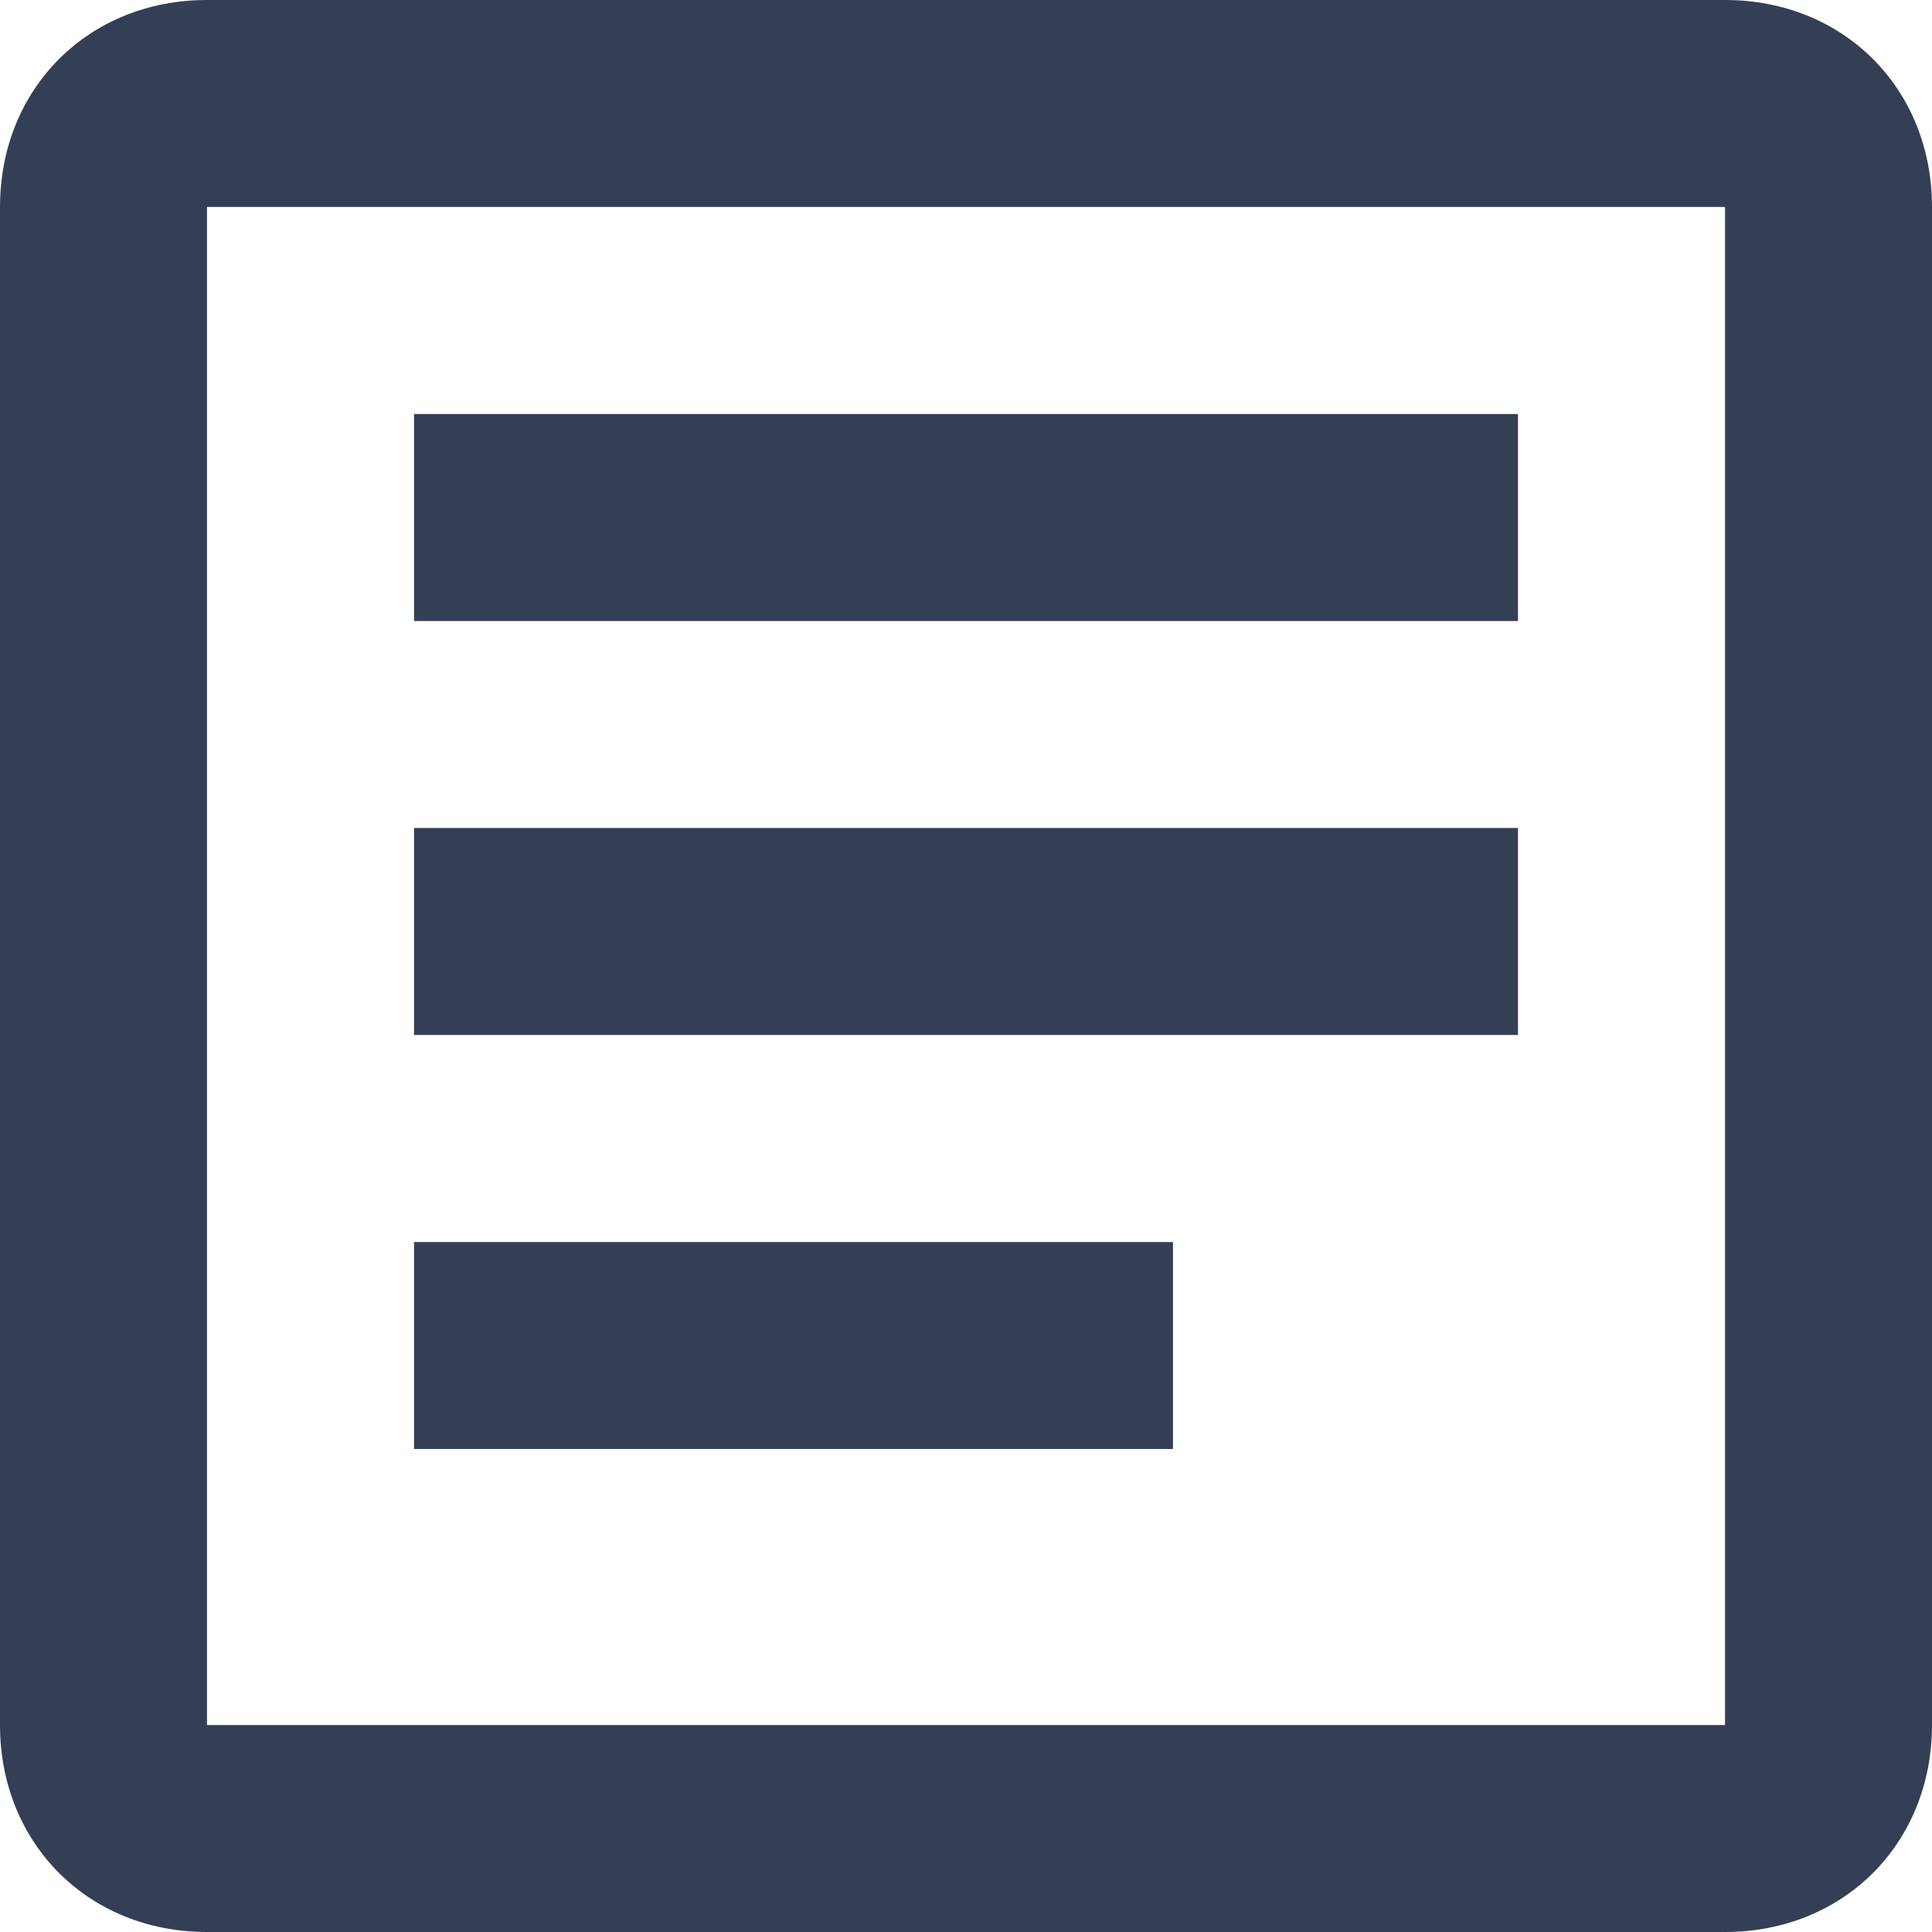 <svg width="30" height="30" viewBox="0 0 30 30" fill="none" xmlns="http://www.w3.org/2000/svg">
<g clip-path="url(#clip0_491_105)">
<path d="M26.786 0H3.214C1.373 0 0 1.373 0 3.214V26.786C0 28.627 1.373 30 3.214 30H26.786C28.627 30 30 28.627 30 26.786V3.214C30 1.373 28.627 0 26.786 0ZM26.786 26.786H3.214V3.214H26.786V26.786ZM23.571 16.071H6.429V12.857H23.571V16.071ZM23.571 9.643H6.429V6.429H23.571V9.643ZM18.214 22.5H6.429V19.286H18.214V22.5Z" fill="#343F56"/>
</g>
<defs>
<clipPath id="clip0_491_105">
<rect width="30" height="30" fill="white"/>
</clipPath>
</defs>
</svg>
